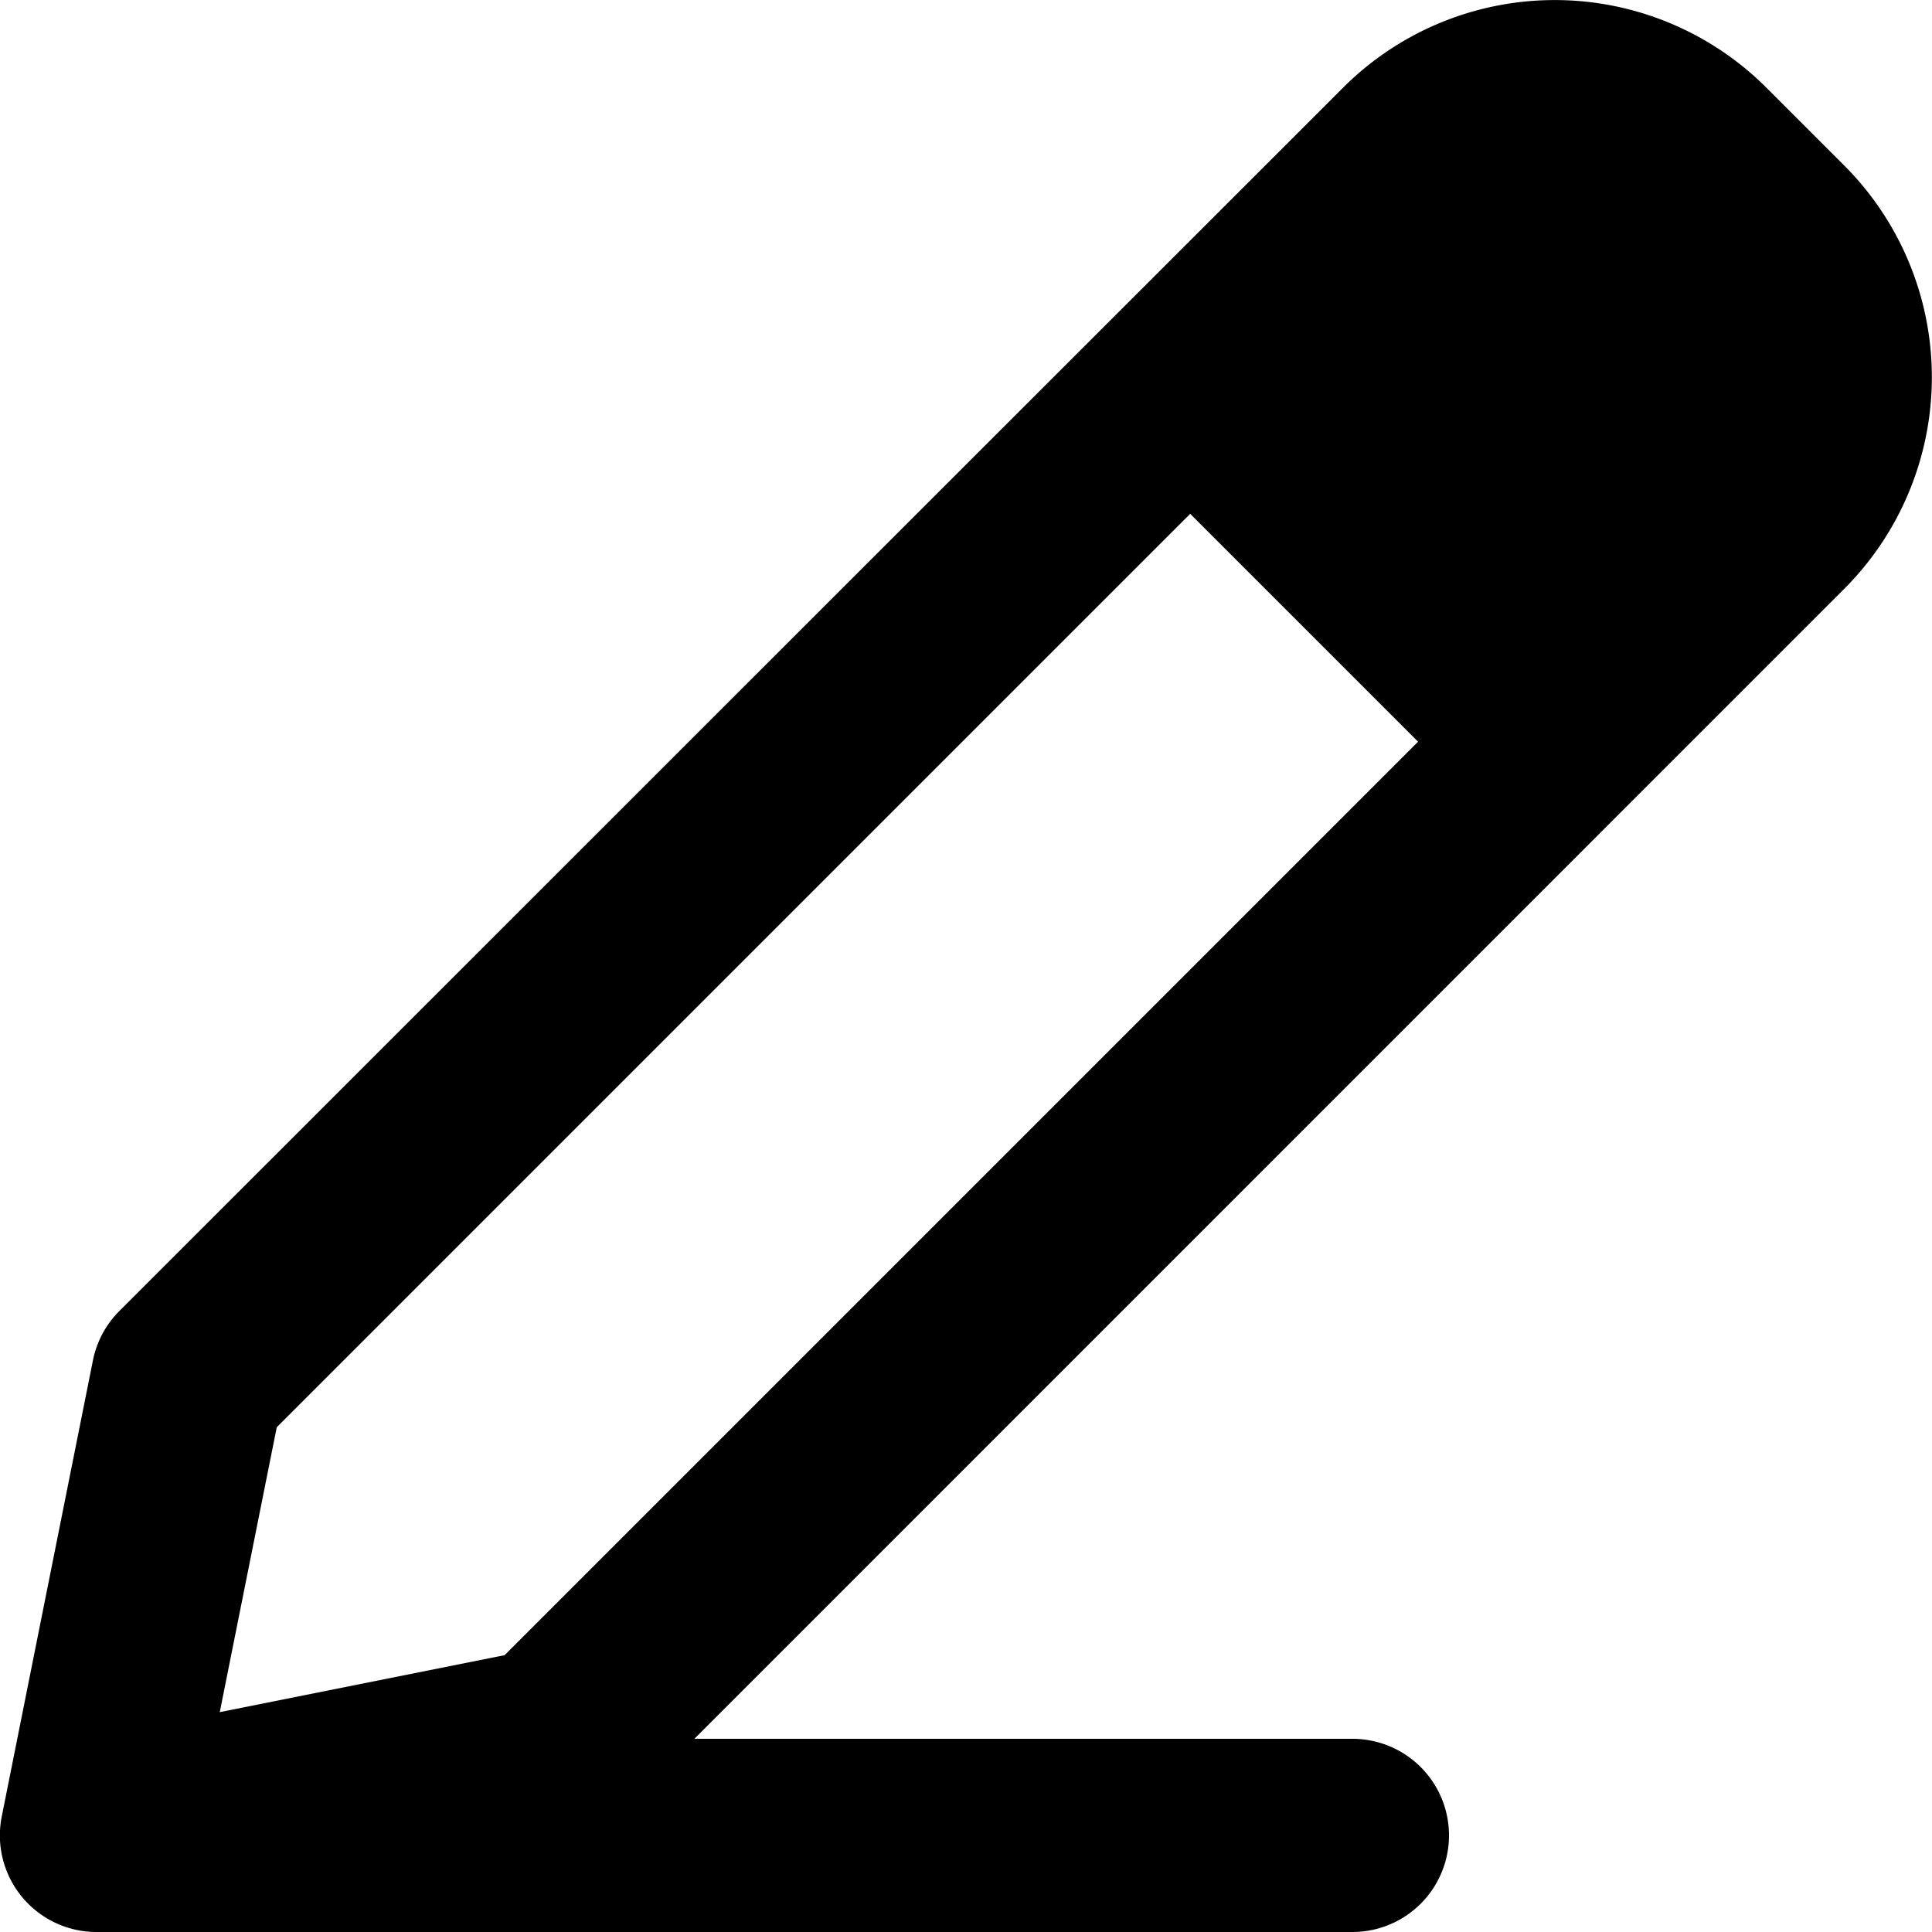 <svg xmlns="http://www.w3.org/2000/svg" width="20" height="20" viewBox="0 0 20 20">
    <path data-name="패스 984" d="M56.572 43.573a3.1 3.1 0 0 1 4.379 0l.809.809a3.1 3.1 0 0 1 0 4.379L49.855 60.667h6.812a1 1 0 1 1 0 2h-13a1 1 0 0 1-.981-1.2l.943-4.717a1 1 0 0 1 .273-.511zm-1.584 4.413-9.456 9.456-.59 2.949 2.949-.59 9.456-9.456zm3.774.945L56.4 46.572l1.584-1.584a1.1 1.1 0 0 1 1.551 0l.809.809a1.1 1.1 0 0 1 0 1.551z" transform="translate(-42.667 -42.667)" style="fill=#000"/>
</svg>
